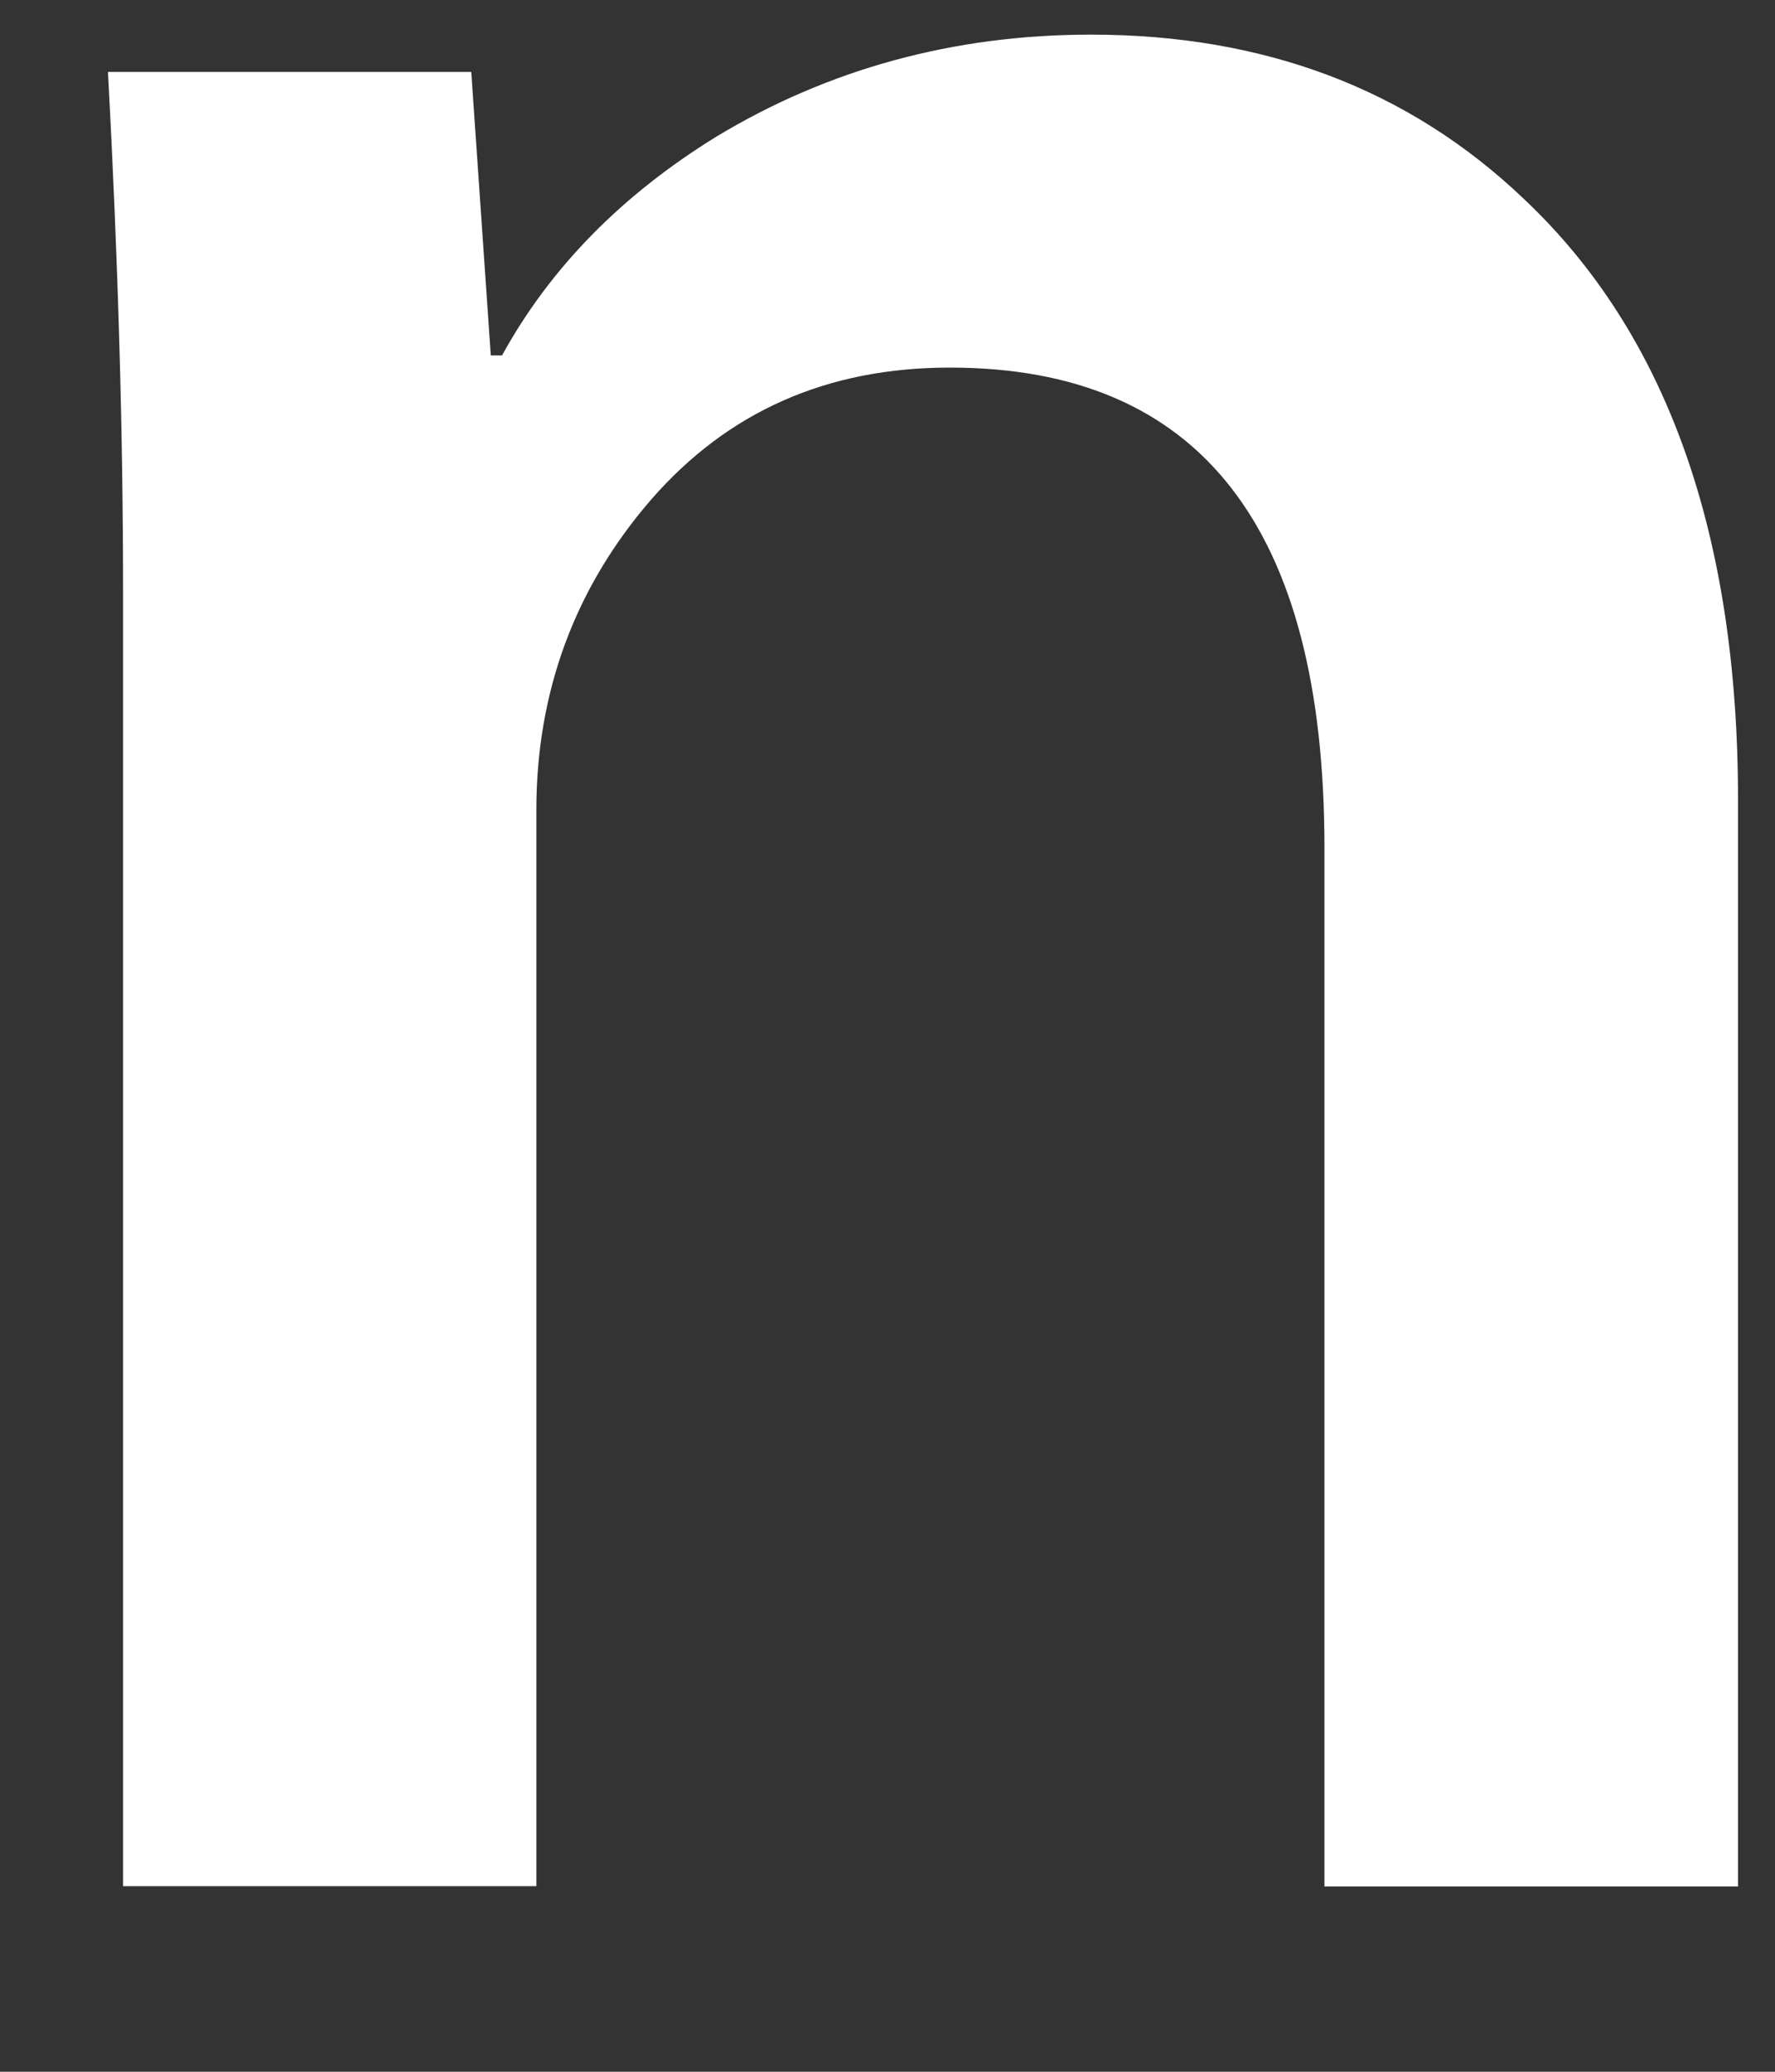 <?xml version="1.0" encoding="UTF-8" standalone="no"?><svg width='6' height='7' viewBox='0 0 6 7' fill='none' xmlns='http://www.w3.org/2000/svg'>
<rect x="0" y="0" width="6" height="7" fill="#333333" stroke="none"/>
<path d='M5.875 6.374H4.477V2.864C4.477 1.782 4.056 1.242 3.211 1.242C2.796 1.242 2.461 1.39 2.201 1.688C1.944 1.985 1.813 2.336 1.813 2.738V6.373H0.416V1.997C0.416 1.459 0.399 0.875 0.365 0.243H1.593L1.659 1.201H1.697C1.86 0.904 2.103 0.658 2.421 0.462C2.8 0.233 3.224 0.117 3.688 0.117C4.275 0.117 4.763 0.302 5.151 0.672C5.633 1.126 5.875 1.803 5.875 2.703V6.374V6.374Z' fill='white'/>
</svg>
